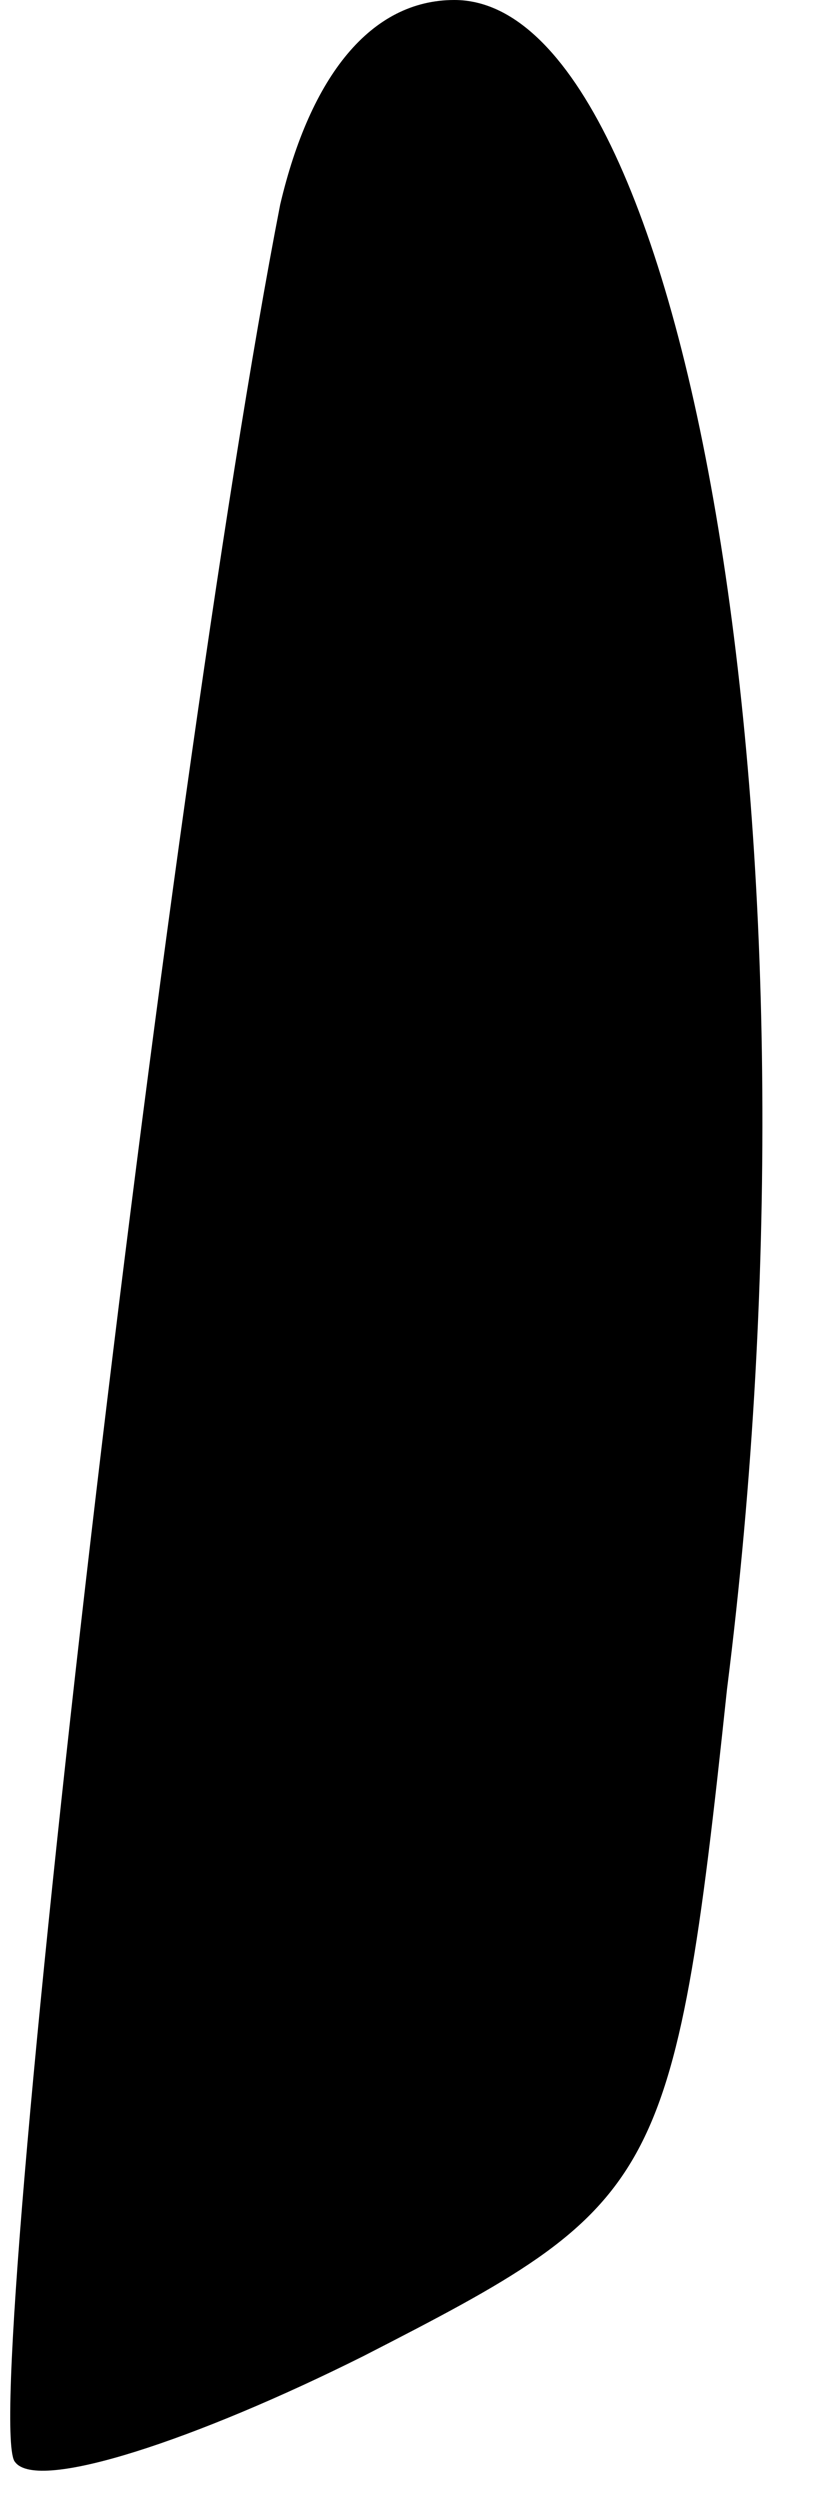 <?xml version="1.0" standalone="no"?>
<!DOCTYPE svg PUBLIC "-//W3C//DTD SVG 20010904//EN"
 "http://www.w3.org/TR/2001/REC-SVG-20010904/DTD/svg10.dtd">
<svg version="1.0" xmlns="http://www.w3.org/2000/svg"
 width="11pt" height="33pt" viewBox="0 0 11 33"
 preserveAspectRatio="xMidYMid meet">
<g transform="translate(0,33) scale(0.1,-0.1)"
fill="#000000" stroke="none">
<path fill="#000000" stroke="none" d="M37 303 c-15 -77 -40 -293 -35 -298 3
-4 24 3 46 14 39 20 41 22 48 88 14 111 -5 223 -36 223 -11 0 -19 -10 -23 -27z"/>
</g>
</svg>
